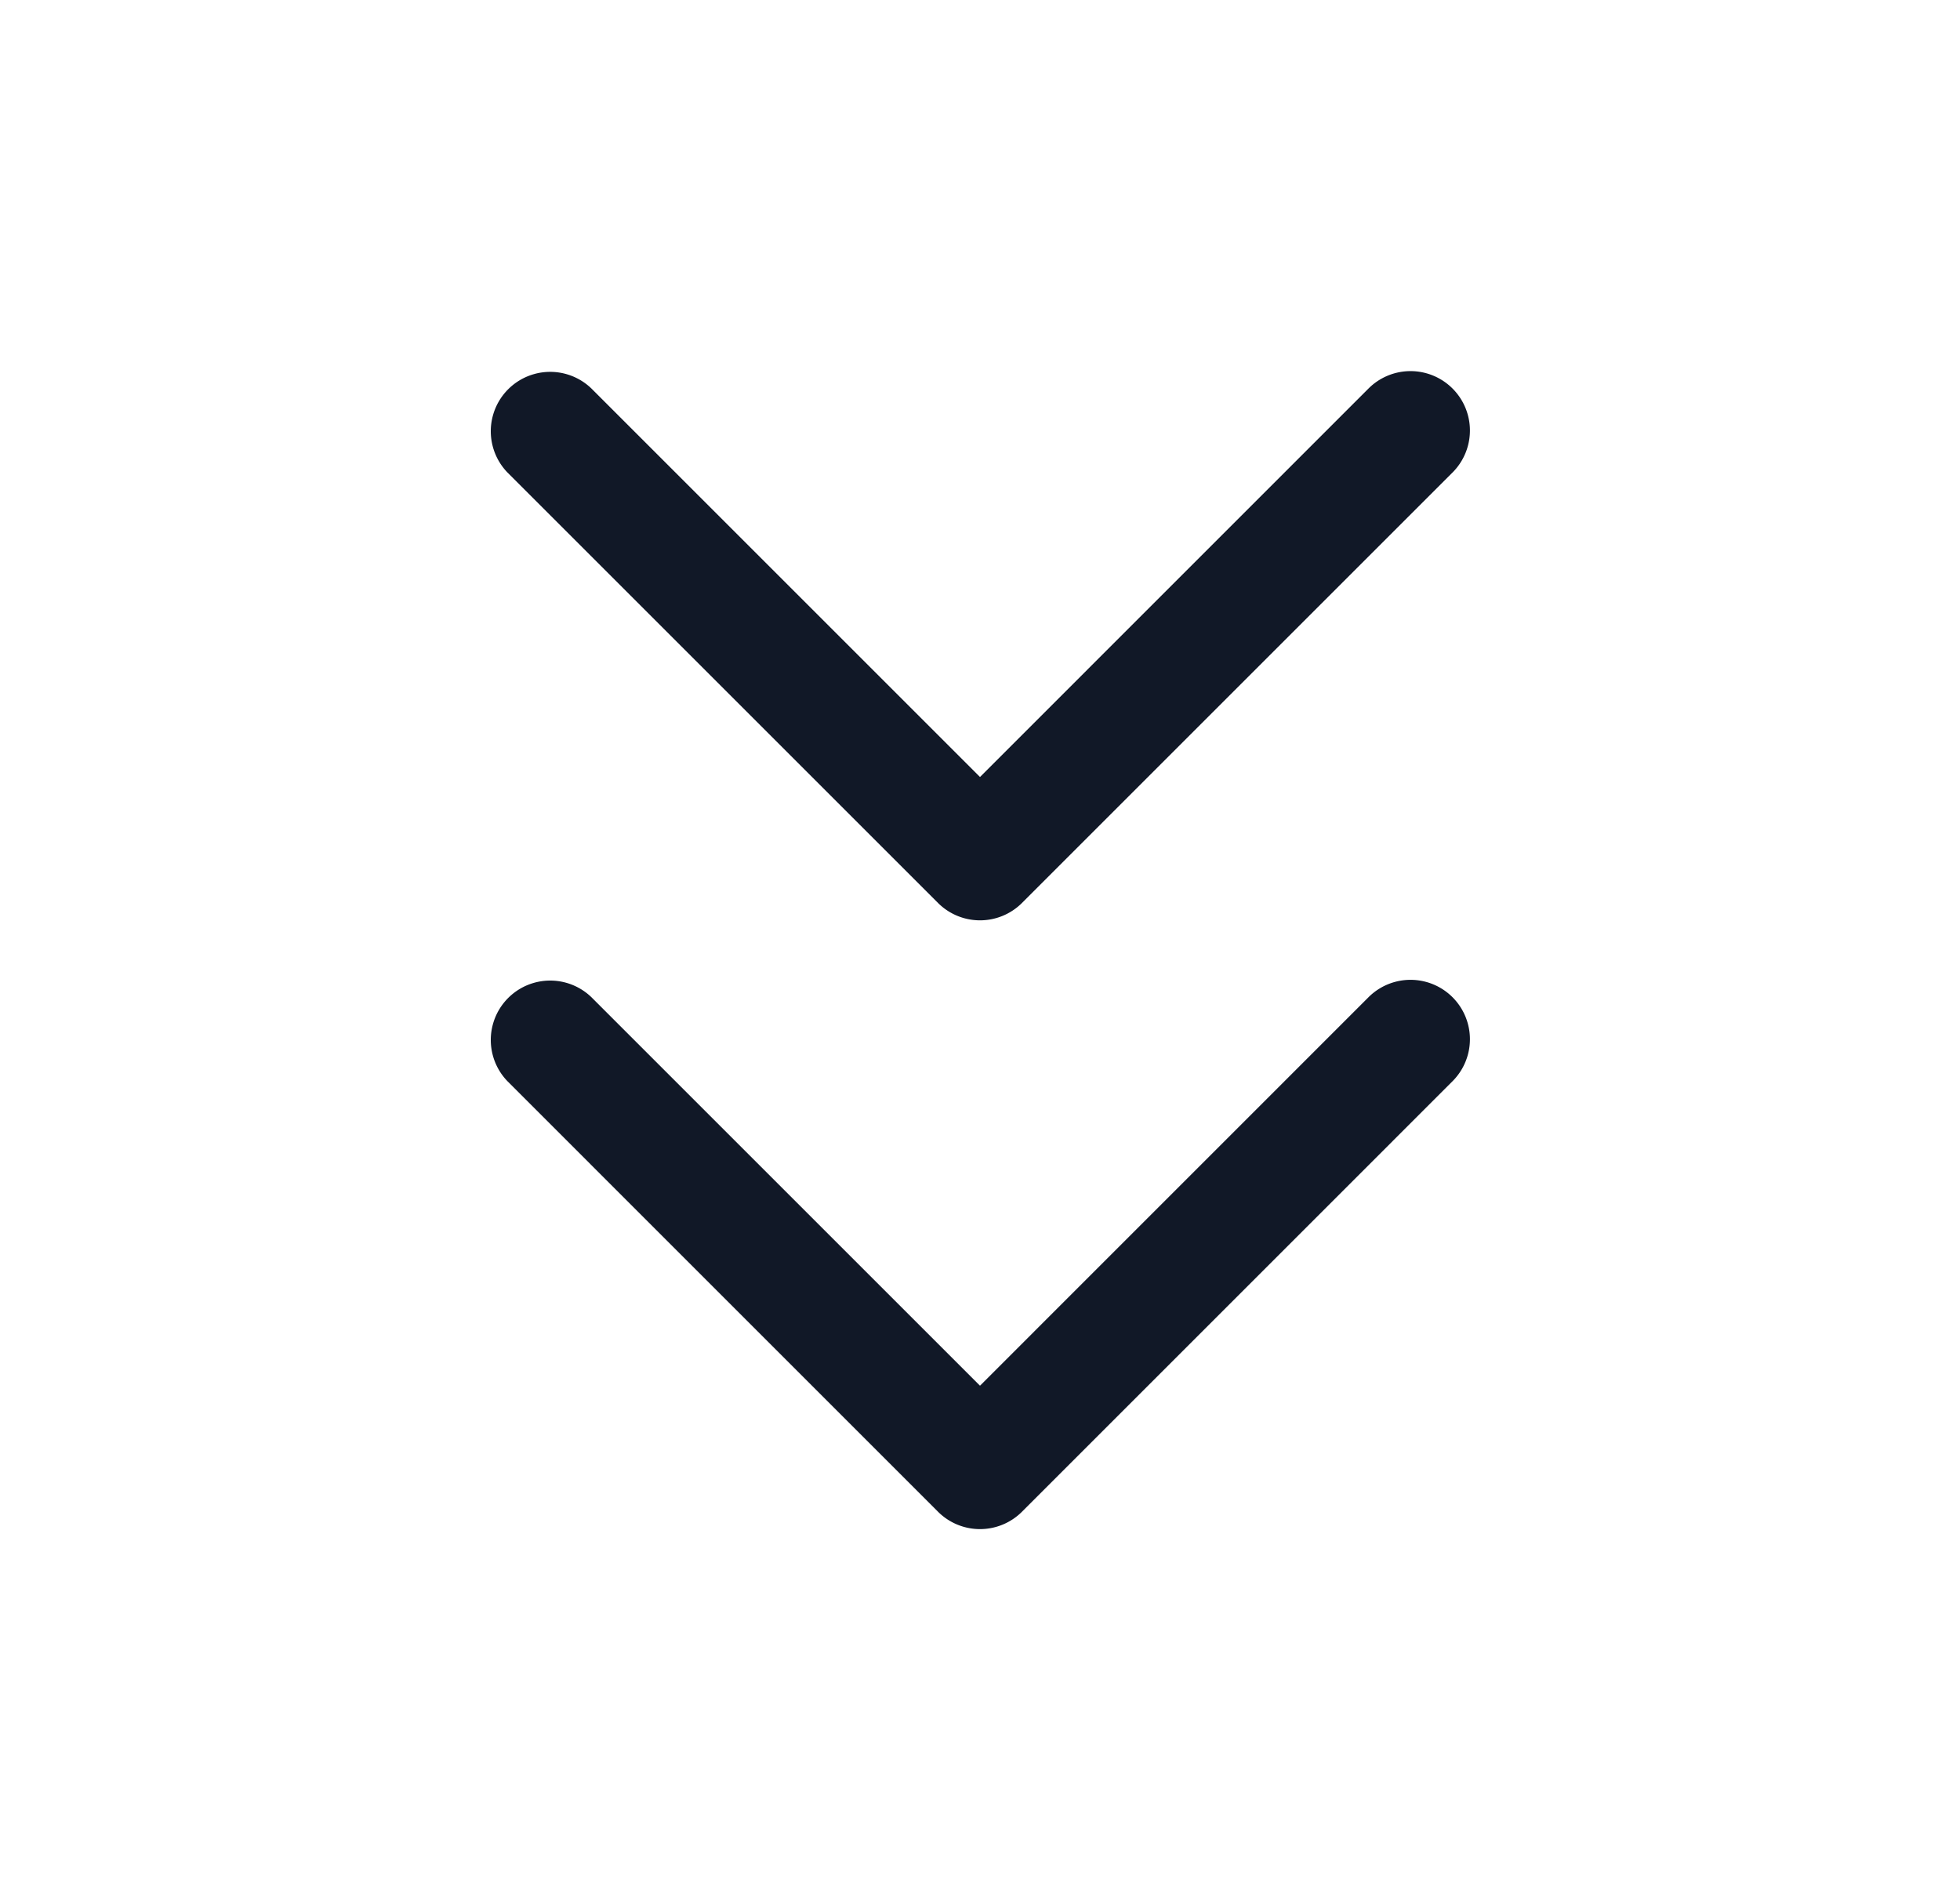 <svg xmlns="http://www.w3.org/2000/svg" width="33" height="32" fill="none" viewBox="0 0 33 32"><path fill="#111827" fill-rule="evenodd" d="M9.958 6.543a1 1 0 0 0-1.414 1.414l7.249 7.249a1 1 0 0 0 1.414 0l7.249-7.249a1 1 0 1 0-1.415-1.414L16.5 13.085zm0 10.251a1 1 0 0 0-1.414 1.414l7.249 7.25a1 1 0 0 0 1.414 0l7.249-7.25a1 1 0 1 0-1.415-1.414L16.5 23.336z" clip-rule="evenodd"/></svg>